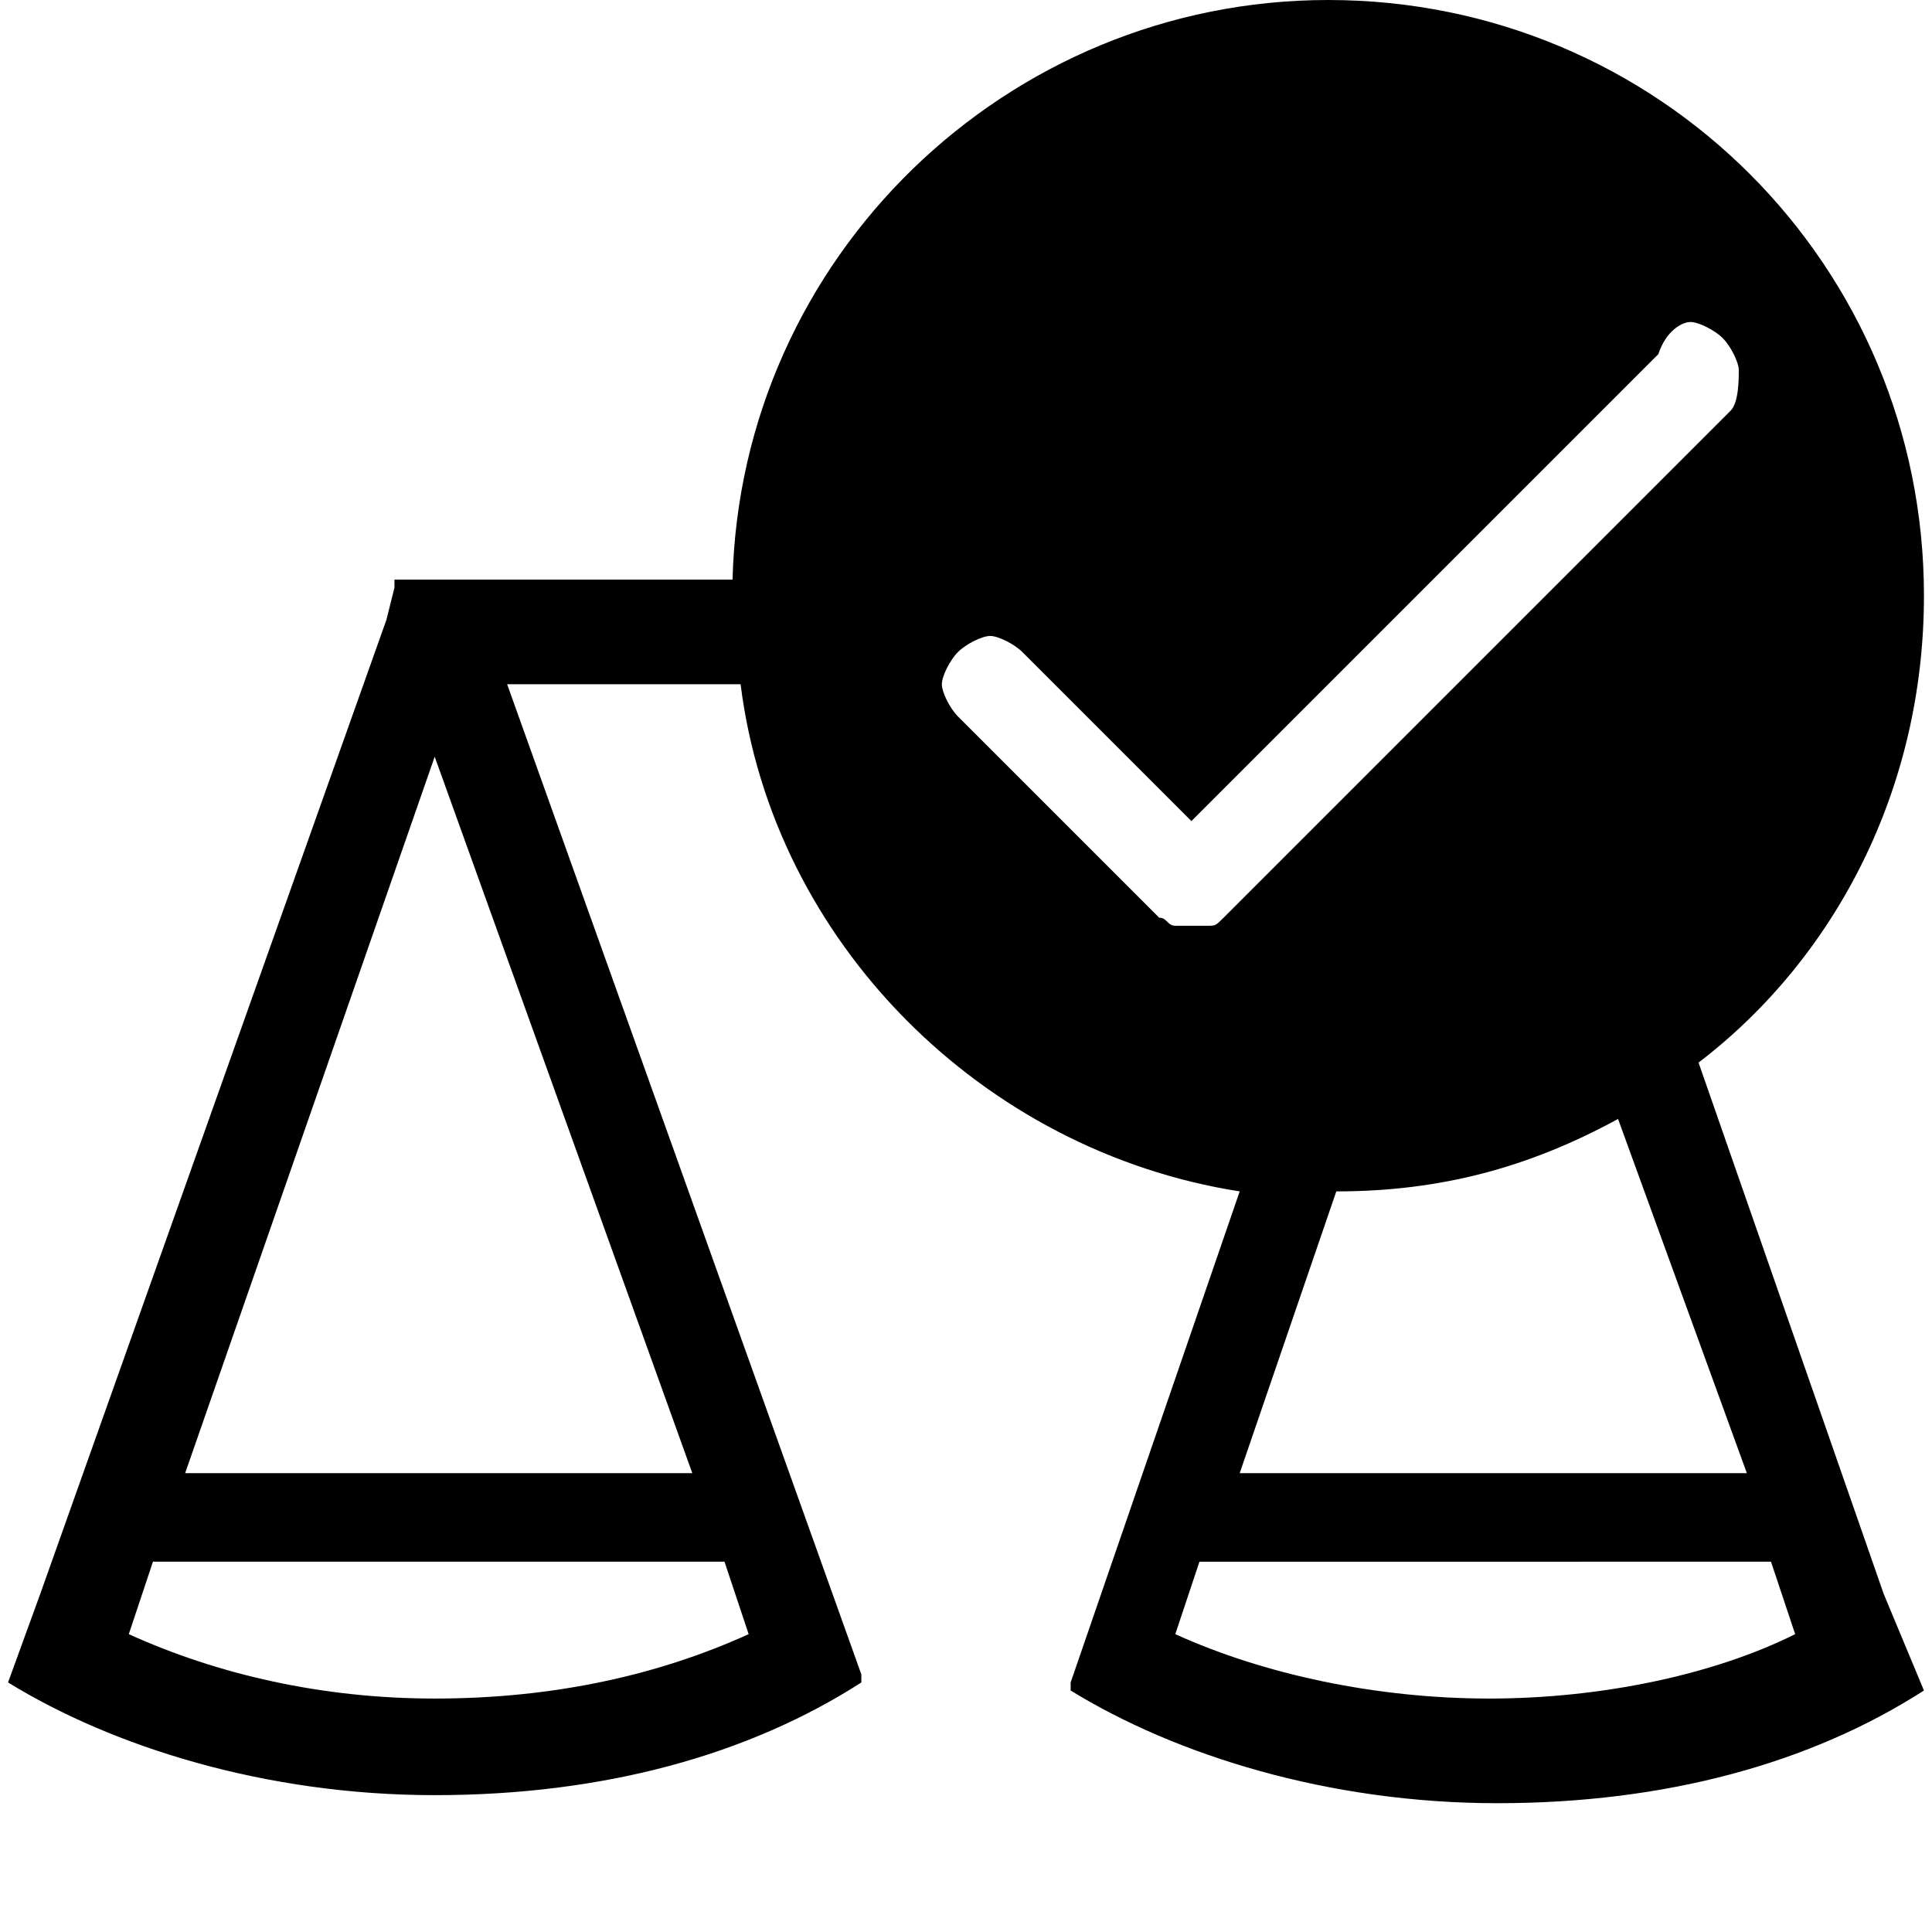 <?xml version="1.0" encoding="utf-8"?>
<!-- Generator: Adobe Illustrator 22.0.1, SVG Export Plug-In . SVG Version: 6.00 Build 0)  -->
<svg version="1.1" id="Layer_1" xmlns="http://www.w3.org/2000/svg" xmlns:xlink="http://www.w3.org/1999/xlink" x="0px" y="0px"
	 viewBox="0 0 24 24" style="enable-background:new 0 0 24 24;" xml:space="preserve">
<path d="M23.4,19.8l-2.3-6.6c1.7-1.3,2.8-3.4,2.8-5.8c0-4.1-3.3-7.4-7.4-7.4c-4,0-7.3,3.2-7.4,7.2H4.9v0.1L4.8,7.7l0,0l0,0L0.5,19.8
	c0,0,0,0,0,0l-0.4,1.1c1.3,0.8,3.2,1.4,5.3,1.4c2.1,0,3.9-0.5,5.3-1.4l0-0.1l0,0L6.3,8.5h2.9c0.4,3.2,3,5.8,6.2,6.3l-2.1,6.1l0,0
	l0,0.1c1.3,0.8,3.2,1.4,5.3,1.4c2.1,0,3.9-0.5,5.3-1.4L23.4,19.8C23.4,19.8,23.4,19.8,23.4,19.8z M9.3,20.3
	c-1.1,0.5-2.4,0.8-3.9,0.8c-1.4,0-2.7-0.3-3.8-0.8l0.3-0.9H9L9.3,20.3z M8.6,18.3H2.3l3.1-8.9L8.6,18.3z M15.2,11.4
	c-0.1,0.1-0.1,0.1-0.2,0.1c-0.1,0-0.2,0-0.2,0s-0.2,0-0.2,0c-0.1,0-0.1-0.1-0.2-0.1l-2.5-2.5c-0.1-0.1-0.2-0.3-0.2-0.4
	s0.1-0.3,0.2-0.4c0.1-0.1,0.3-0.2,0.4-0.2s0.3,0.1,0.4,0.2l2.1,2.1l5.8-5.8C20.7,4.1,20.9,4,21,4s0.3,0.1,0.4,0.2
	c0.1,0.1,0.2,0.3,0.2,0.4S21.6,5,21.5,5.1L15.2,11.4z M16.6,14.8c1.3,0,2.4-0.3,3.5-0.9l1.6,4.4h-6.3L16.6,14.8z M18.5,21.1
	c-1.4,0-2.8-0.3-3.9-0.8l0.3-0.9H22l0.3,0.9C21.3,20.8,19.9,21.1,18.5,21.1z"/>
</svg>
